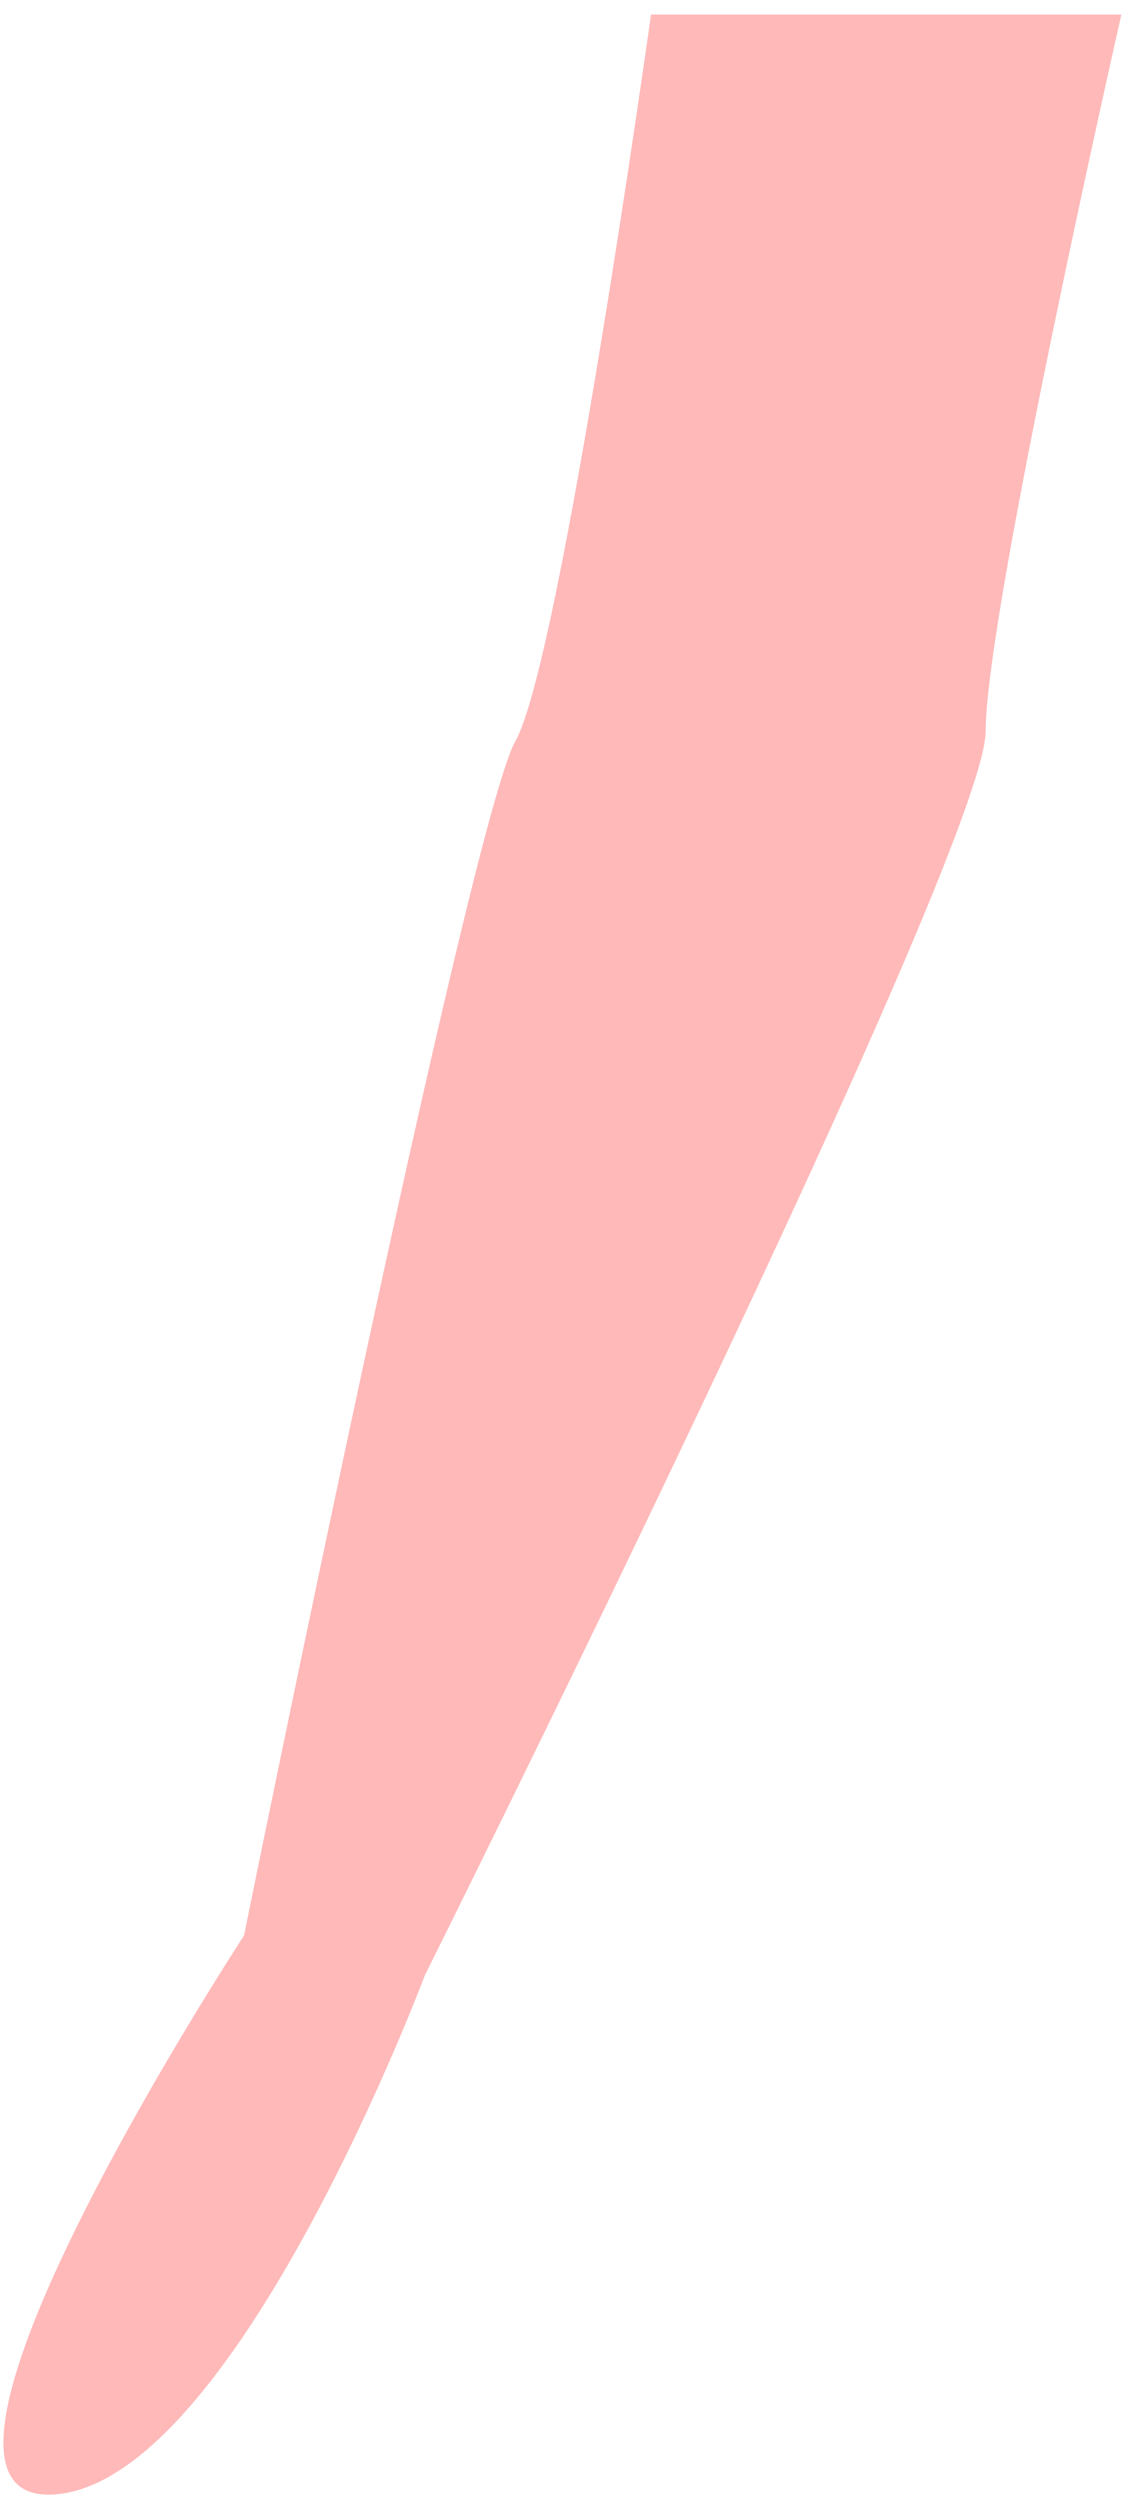 ﻿<?xml version="1.0" encoding="utf-8"?>
<svg version="1.1" xmlns:xlink="http://www.w3.org/1999/xlink" width="15px" height="33px" xmlns="http://www.w3.org/2000/svg">
  <g transform="matrix(1 0 0 1 -264 -4152 )">
    <path d="M 14.807 0.192  L 8.596 0.192  C 8.596 0.192  7.402 8.732  6.805 9.783  C 6.207 10.834  3.222 25.549  3.222 25.549  C 3.222 25.549  -1.688 33.06  0.7 32.928  C 3.089 32.797  5.61 26.074  5.61 26.074  C 5.61 26.074  13.015 11.228  13.015 9.652  C 13.015 8.075  14.807 0.192  14.807 0.192  Z " fill-rule="nonzero" fill="#ffb9b9" stroke="none" transform="matrix(1 0 0 1 264 4152 )" />
  </g>
</svg>